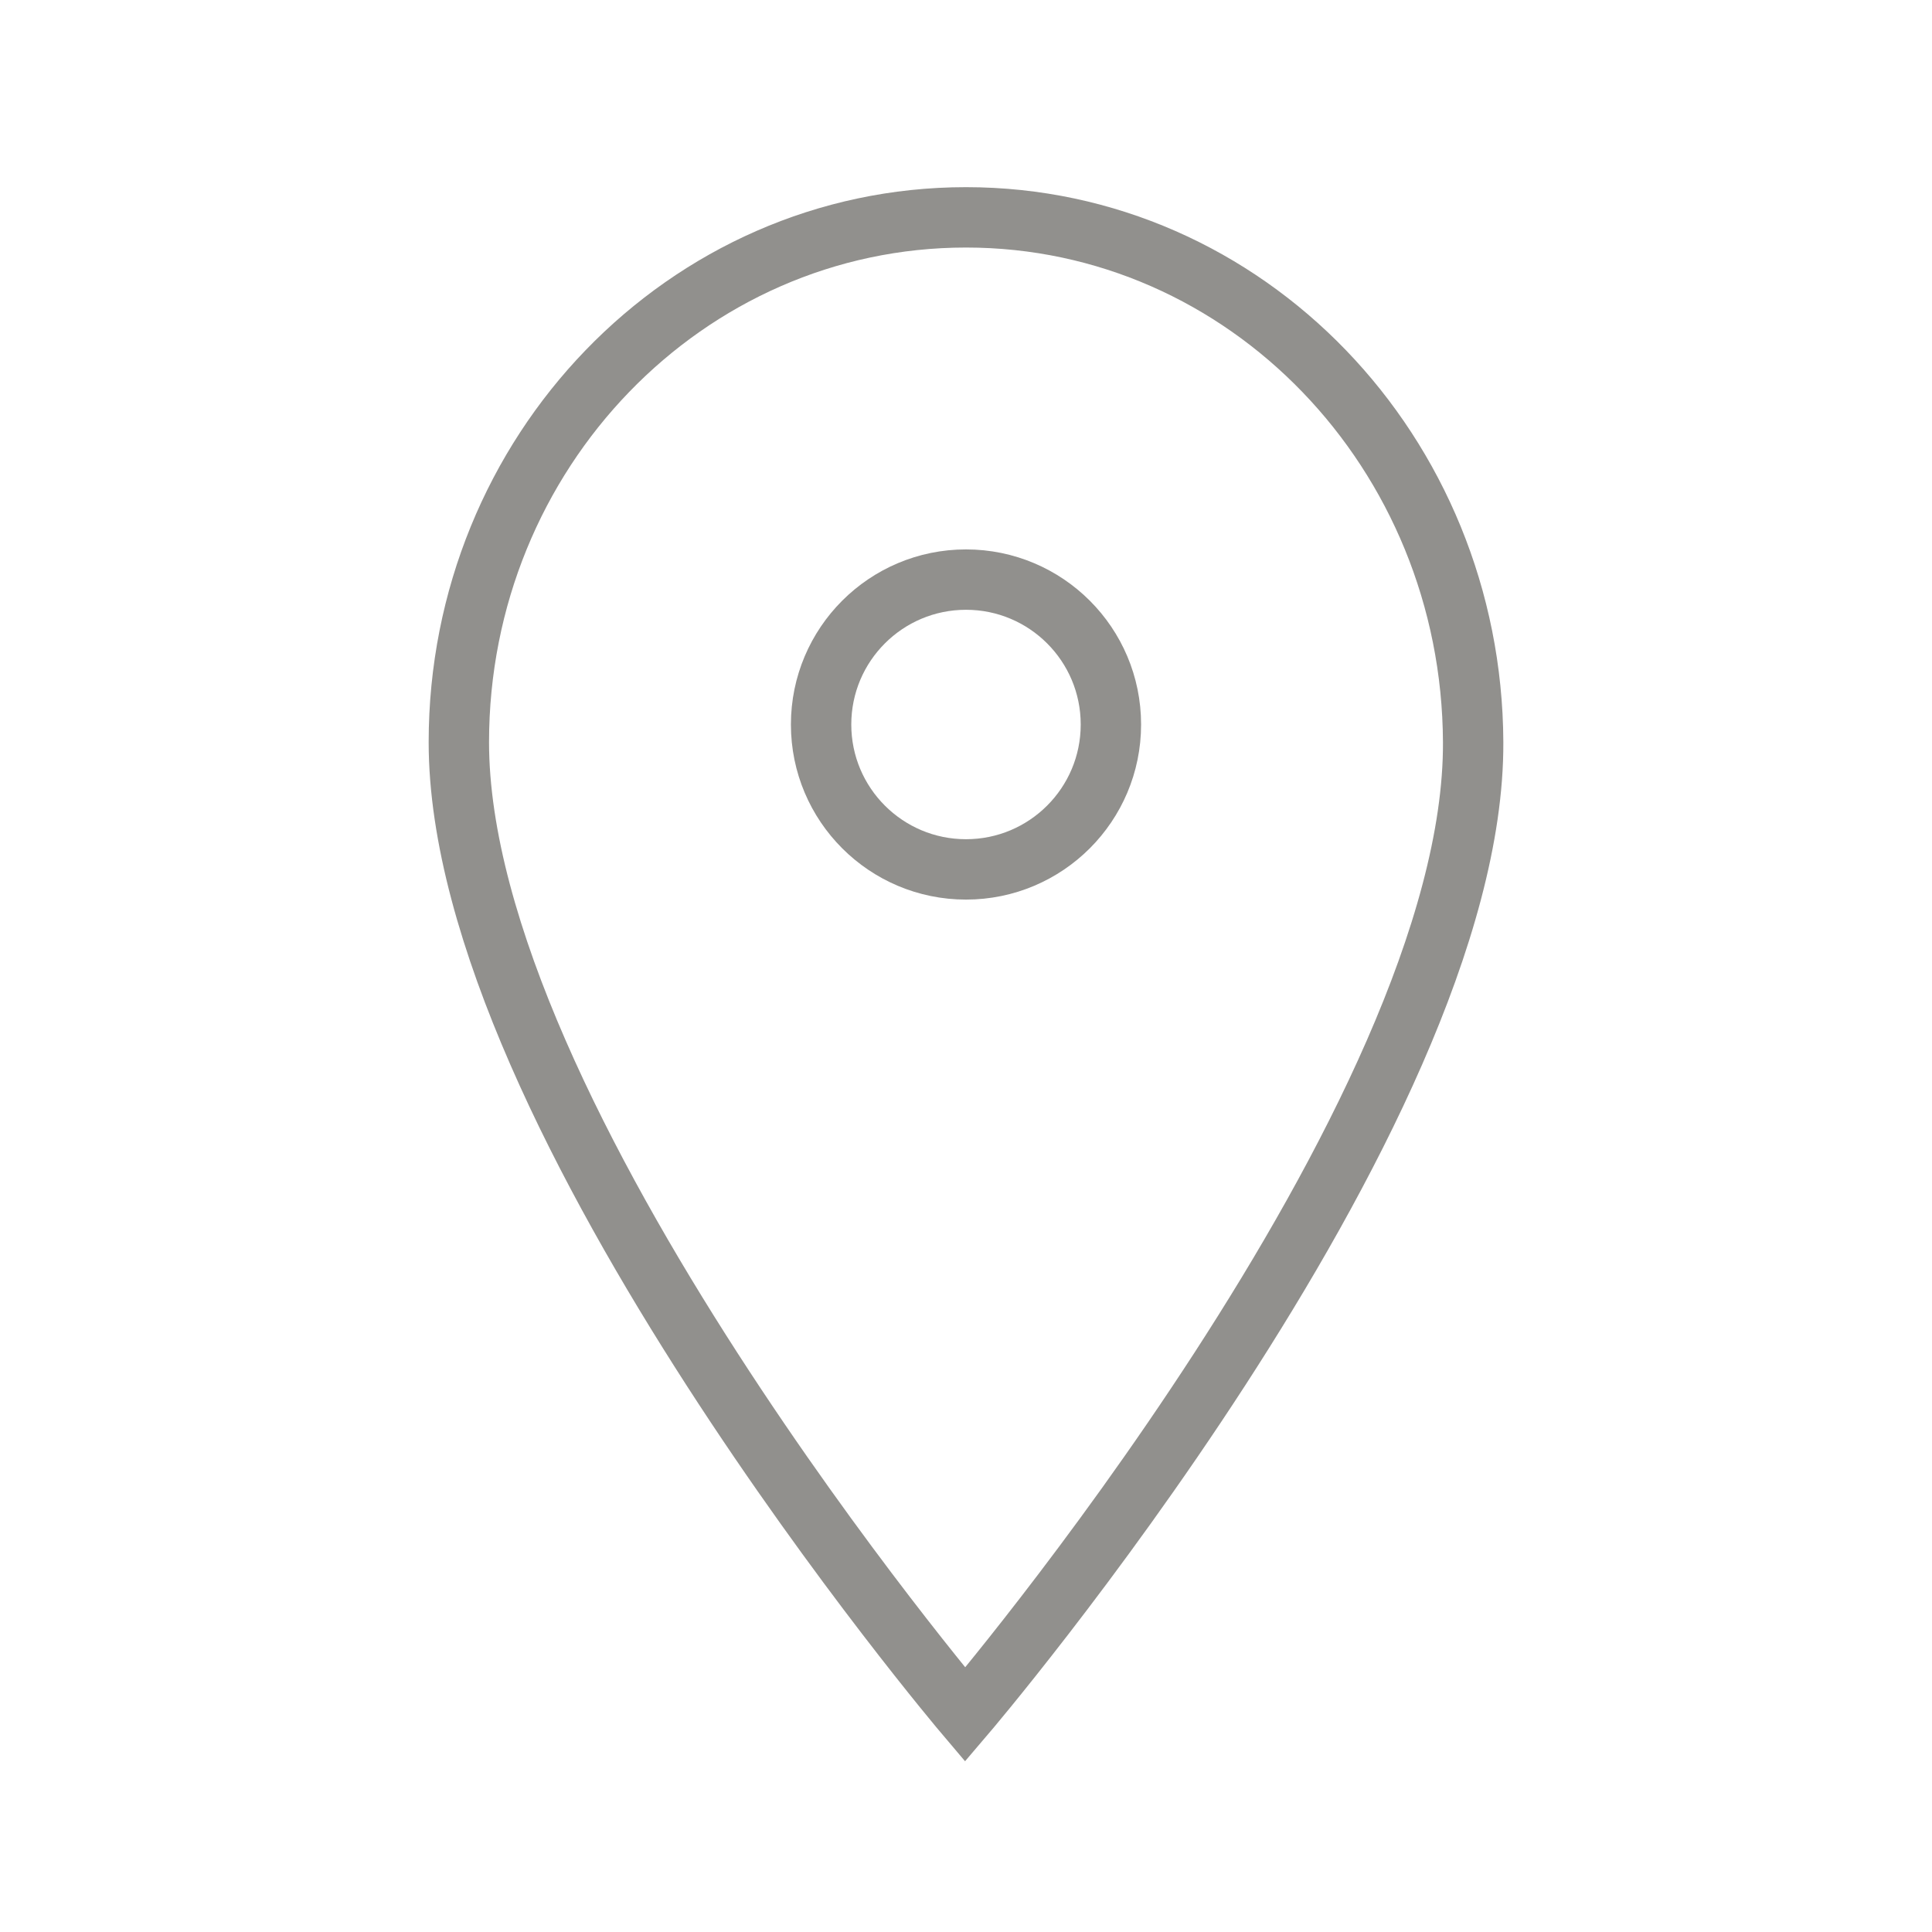 <!-- Generated by IcoMoon.io -->
<svg version="1.1" xmlns="http://www.w3.org/2000/svg" width="40" height="40" viewBox="0 0 40 40">
<title>li-basic_geolocalize-01</title>
<path fill="none" stroke-linejoin="miter" stroke-linecap="butt" stroke-miterlimit="10" stroke-width="1.25" stroke="#91908d" d="M23 15c0 1.657-1.343 3-3 3s-3-1.343-3-3c0-1.657 1.343-3 3-3s3 1.343 3 3z"></path>
<path fill="none" stroke-linejoin="miter" stroke-linecap="butt" stroke-miterlimit="10" stroke-width="1.25" stroke="#91908d" d="M30.5 15.367c-0.026-6.002-4.701-10.867-10.5-10.867s-10.5 4.865-10.5 10.867c0 7.768 10.482 20.133 10.482 20.133s10.552-12.364 10.518-20.133z"></path>
</svg>
